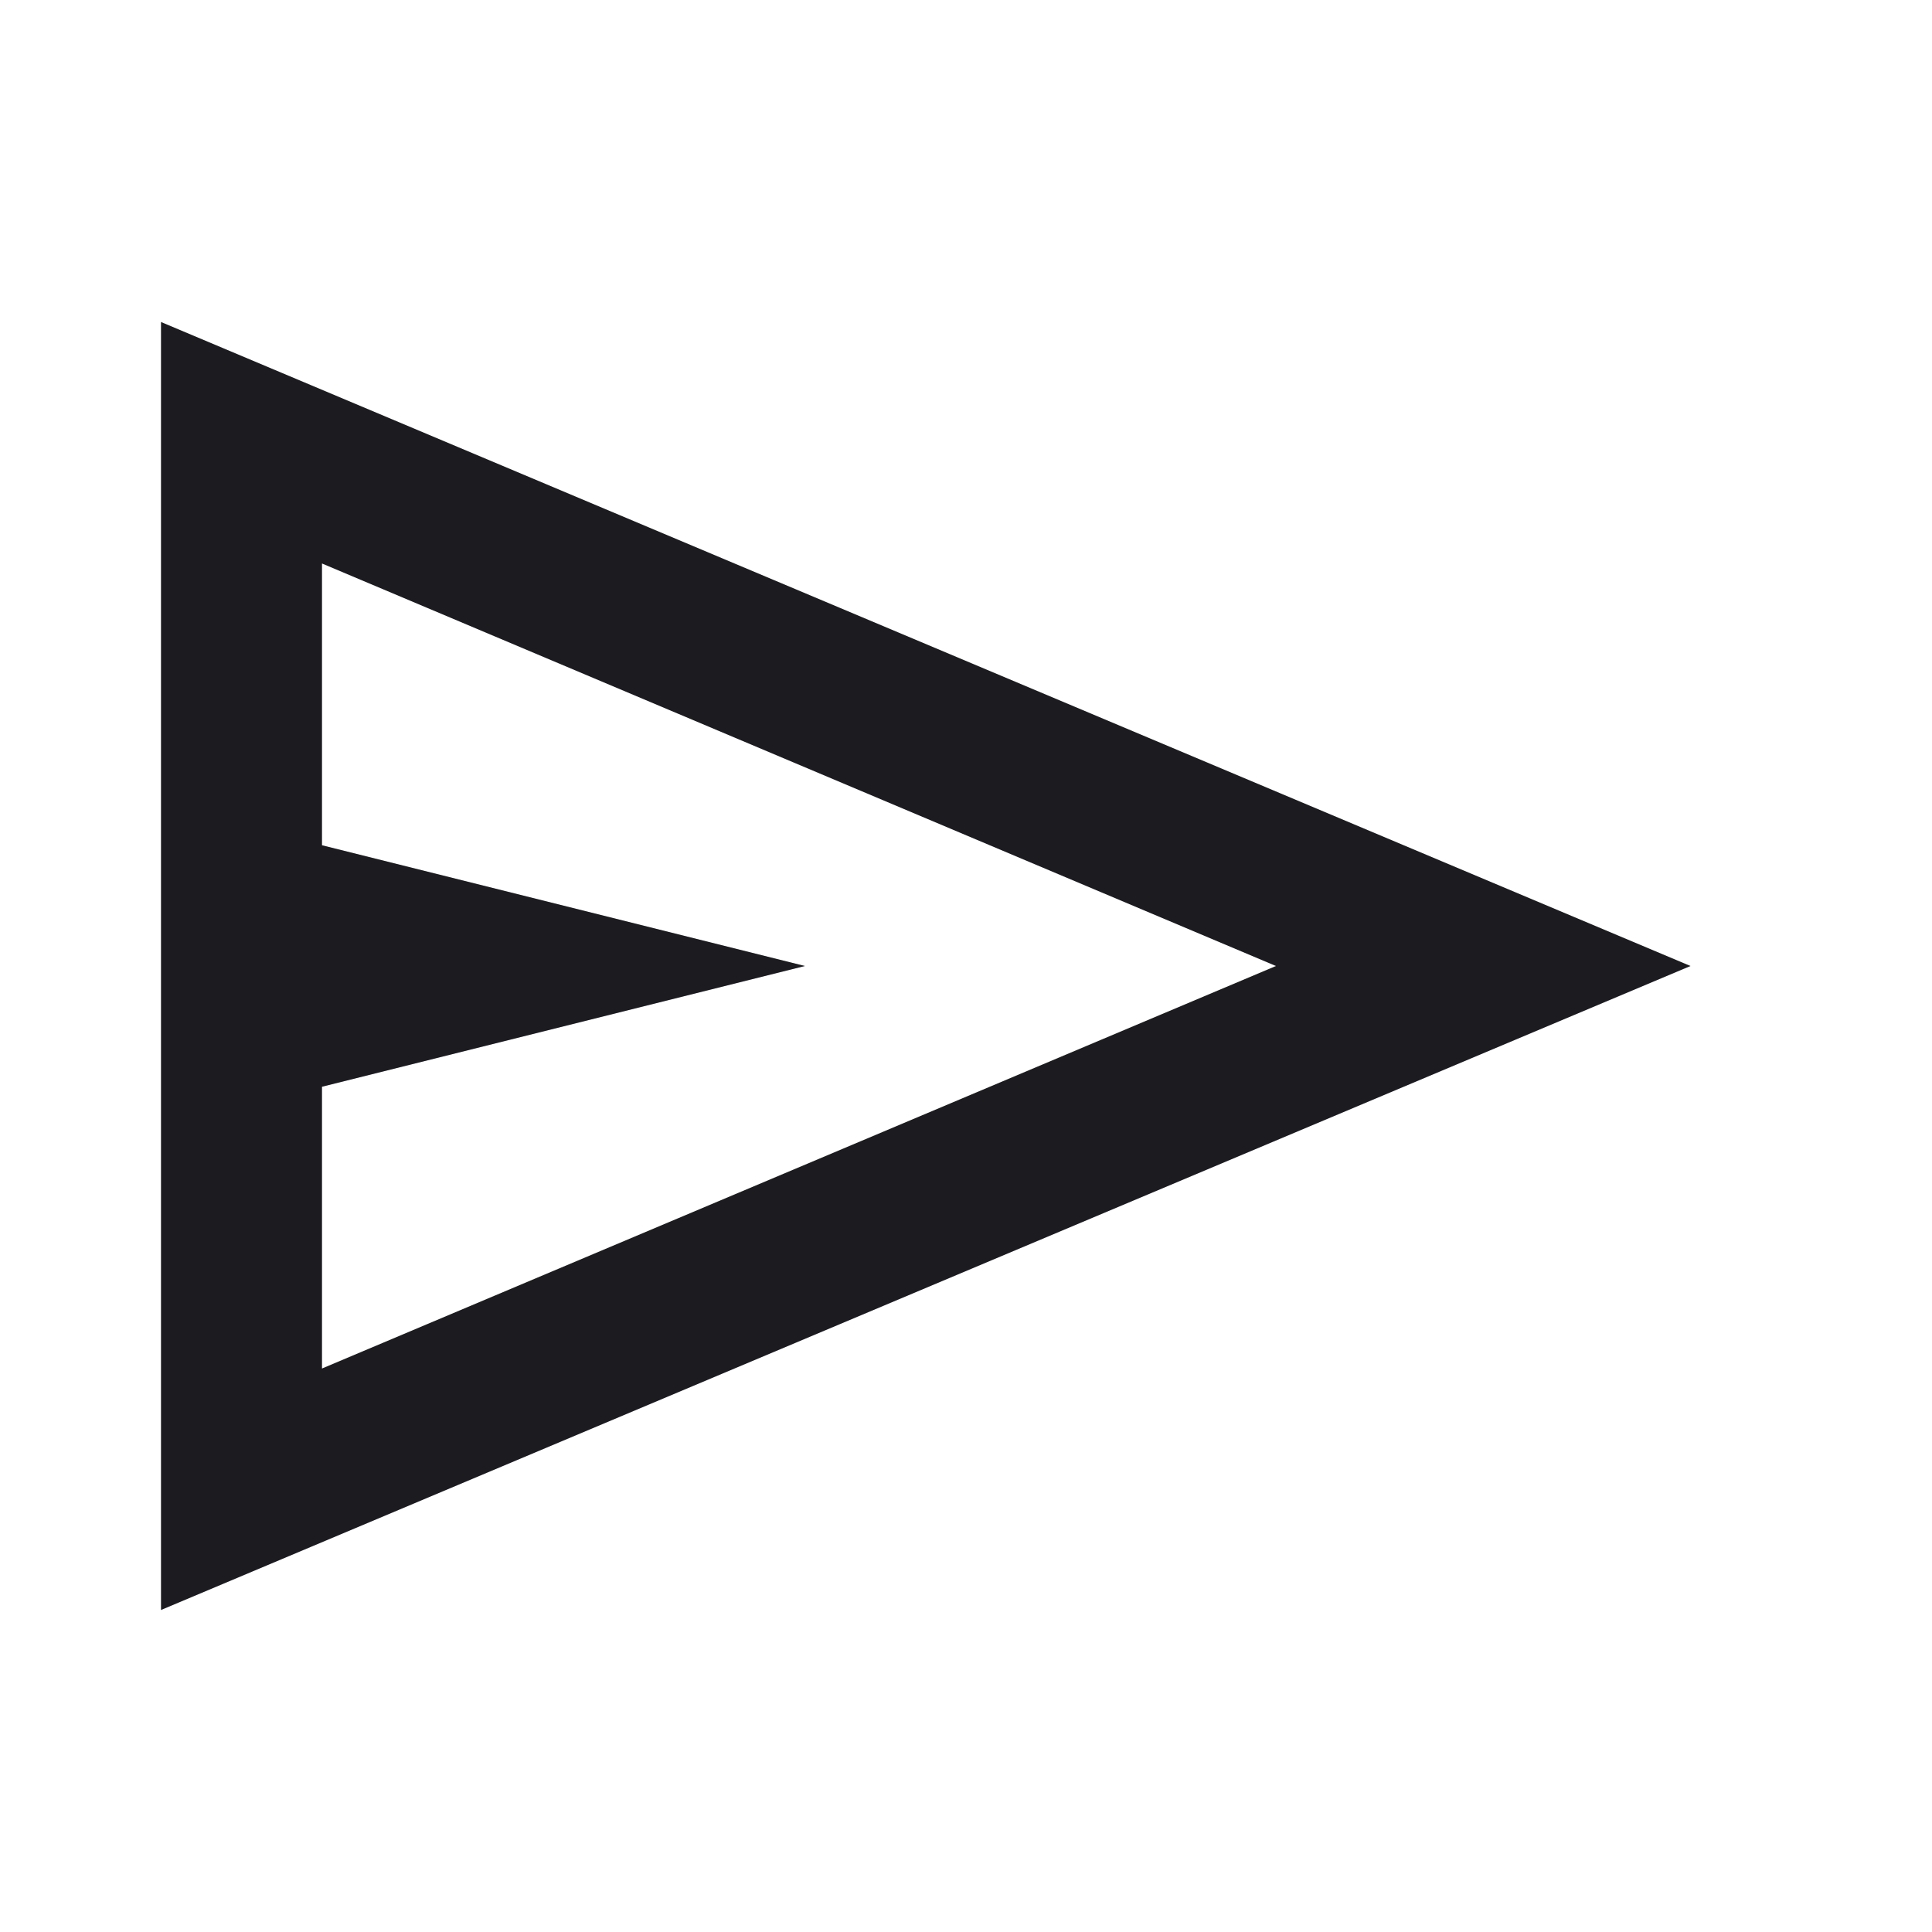 <svg width="24" height="24" viewBox="0 0 24 24" fill="none" xmlns="http://www.w3.org/2000/svg">
<g id="send">
<path id="send_2" d="M2 20V4L21 12L2 20ZM4 17L15.85 12L4 7V10.5L10 12L4 13.5V17Z" fill="#1C1B1F"/>
</g>
</svg>
